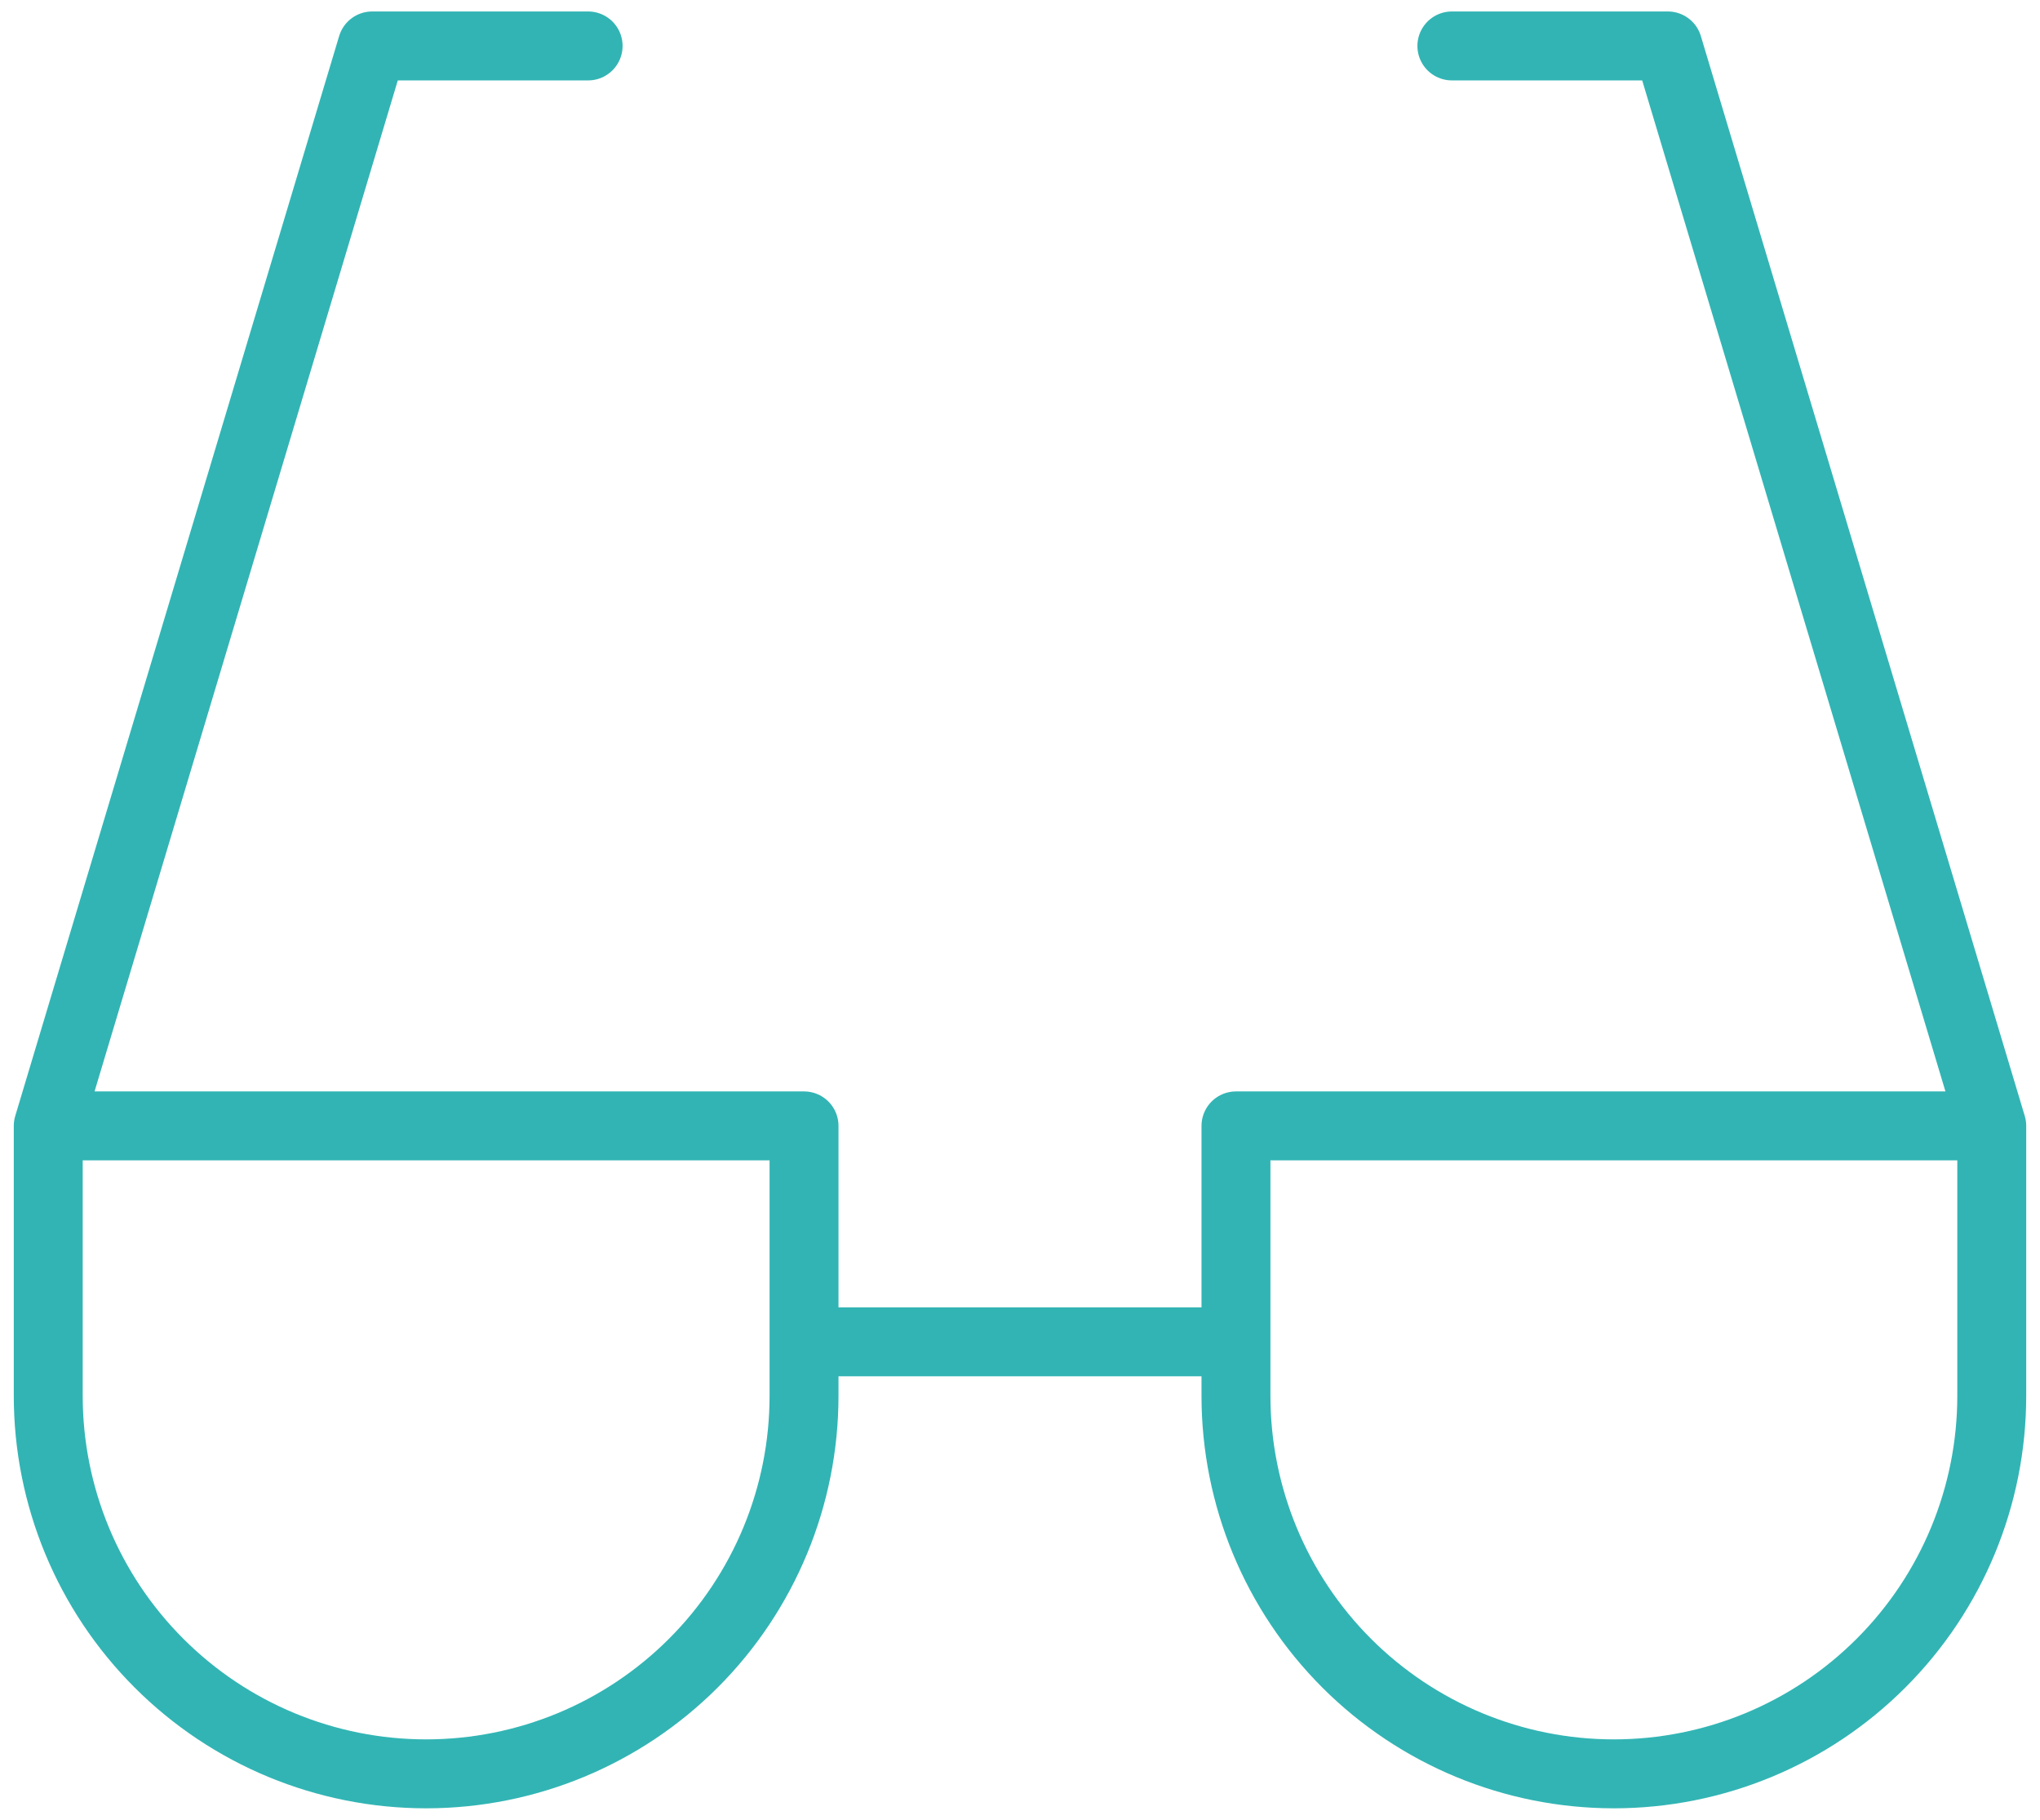 <svg width="37" height="33" viewBox="0 0 37 33" fill="none" xmlns="http://www.w3.org/2000/svg">
<path d="M10.667 0.833H6.75L0.875 20.417M0.875 20.417V25.312C0.875 27.13 1.597 28.874 2.883 30.159C4.168 31.445 5.911 32.167 7.729 32.167C9.547 32.167 11.29 31.445 12.576 30.159C13.861 28.874 14.583 27.13 14.583 25.312V20.417H0.875ZM26.333 0.833H30.25L36.125 20.417M36.125 20.417H22.417V25.312C22.417 27.13 23.139 28.874 24.424 30.159C25.71 31.445 27.453 32.167 29.271 32.167C31.089 32.167 32.832 31.445 34.117 30.159C35.403 28.874 36.125 27.13 36.125 25.312V20.417ZM14.583 24.333H22.417" stroke="#32B4B4" stroke-width="1.25" stroke-linecap="round" stroke-linejoin="round"/>
</svg>
